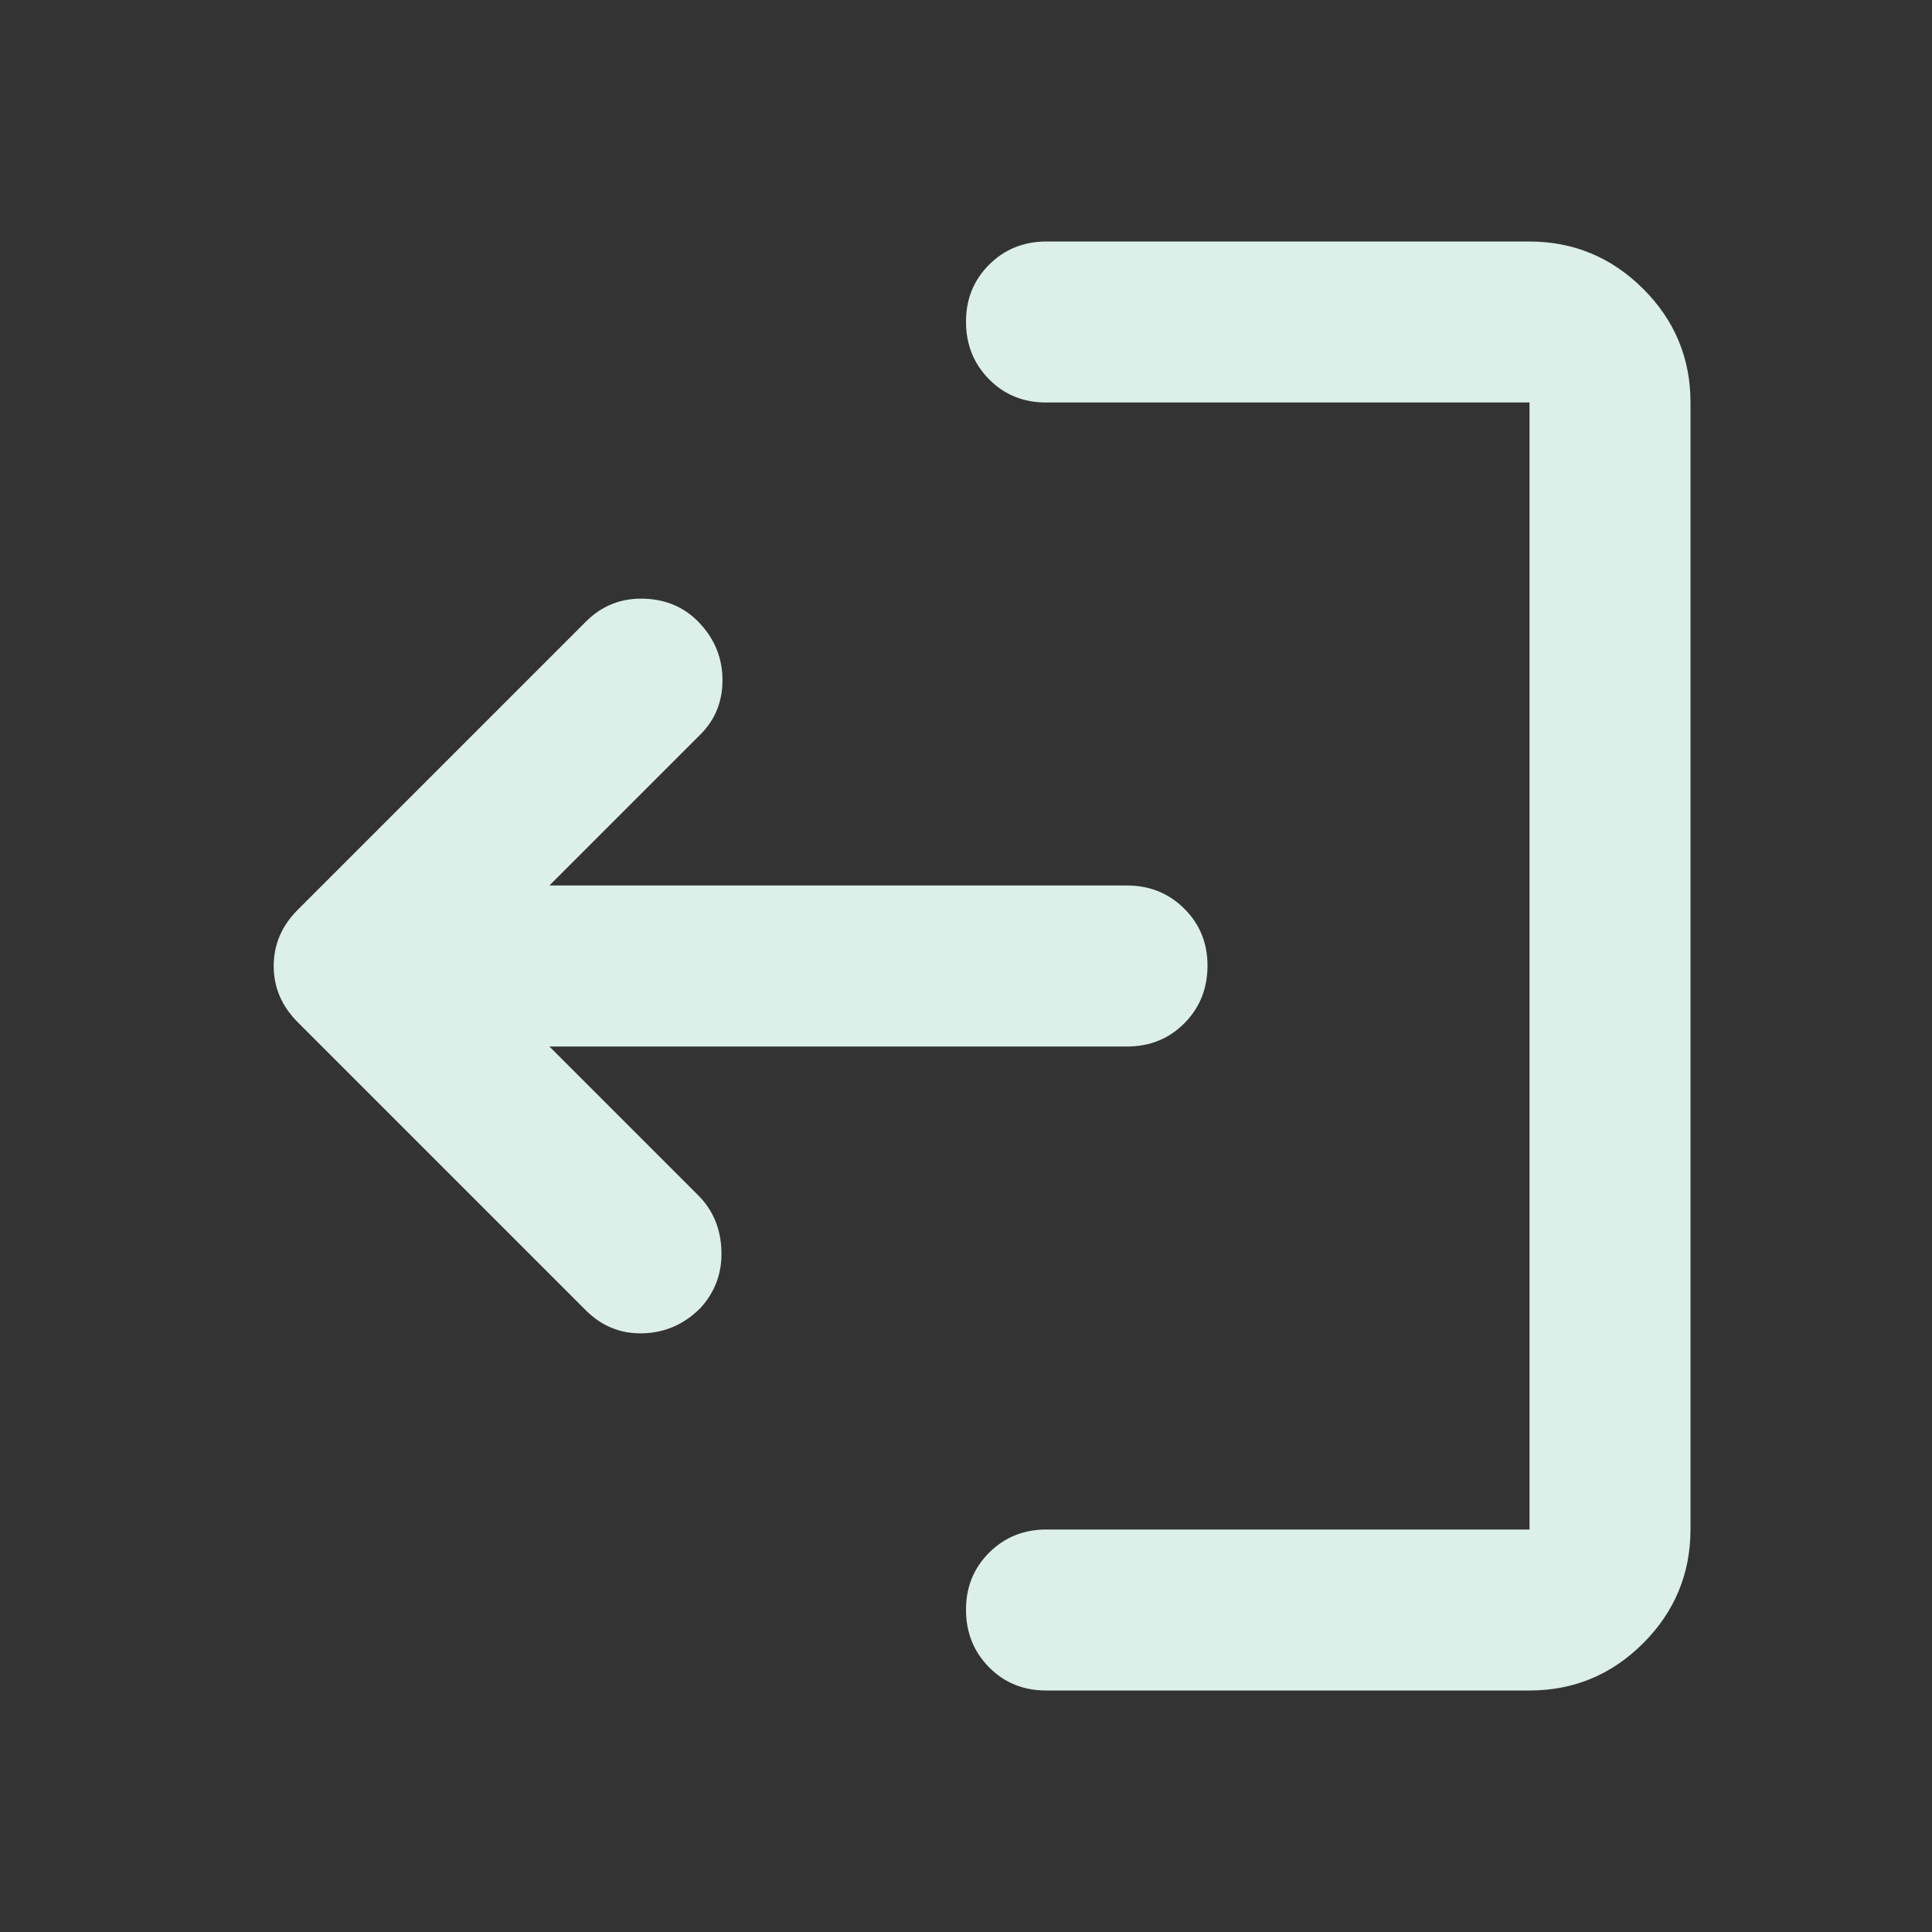 <svg width="24" height="24" viewBox="0 0 24 24" fill="none" xmlns="http://www.w3.org/2000/svg">
<rect x="0" y="0" width="24" height="24" fill="#333333" stroke="none"/>
<path d="M19 21C19.55 21 20.021 20.804 20.412 20.413C20.803 20.022 20.999 19.551 21 19V5C21 4.45 20.804 3.979 20.412 3.588C20.02 3.197 19.549 3.001 19 3H13C12.717 3 12.479 3.096 12.287 3.288C12.095 3.48 11.999 3.717 12 4C12.001 4.283 12.097 4.52 12.288 4.713C12.479 4.906 12.717 5.001 13 5H19V19H13C12.717 19 12.479 19.096 12.287 19.288C12.095 19.48 11.999 19.717 12 20C12.001 20.283 12.097 20.52 12.288 20.713C12.479 20.906 12.717 21.001 13 21H19ZM6.825 13H14C14.283 13 14.521 12.904 14.712 12.712C14.903 12.52 14.999 12.283 15 12C15.001 11.717 14.905 11.48 14.712 11.288C14.519 11.096 14.282 11 14 11H6.825L8.7 9.125C8.883 8.942 8.975 8.717 8.975 8.45C8.975 8.183 8.883 7.95 8.7 7.75C8.517 7.55 8.283 7.446 8 7.437C7.717 7.428 7.475 7.524 7.275 7.725L3.7 11.3C3.5 11.5 3.4 11.733 3.4 12C3.4 12.267 3.5 12.5 3.7 12.7L7.275 16.275C7.475 16.475 7.712 16.571 7.987 16.563C8.262 16.555 8.499 16.451 8.7 16.25C8.883 16.05 8.971 15.813 8.962 15.538C8.953 15.263 8.858 15.034 8.675 14.85L6.825 13Z" fill="#DCEFE8"/>
</svg>
